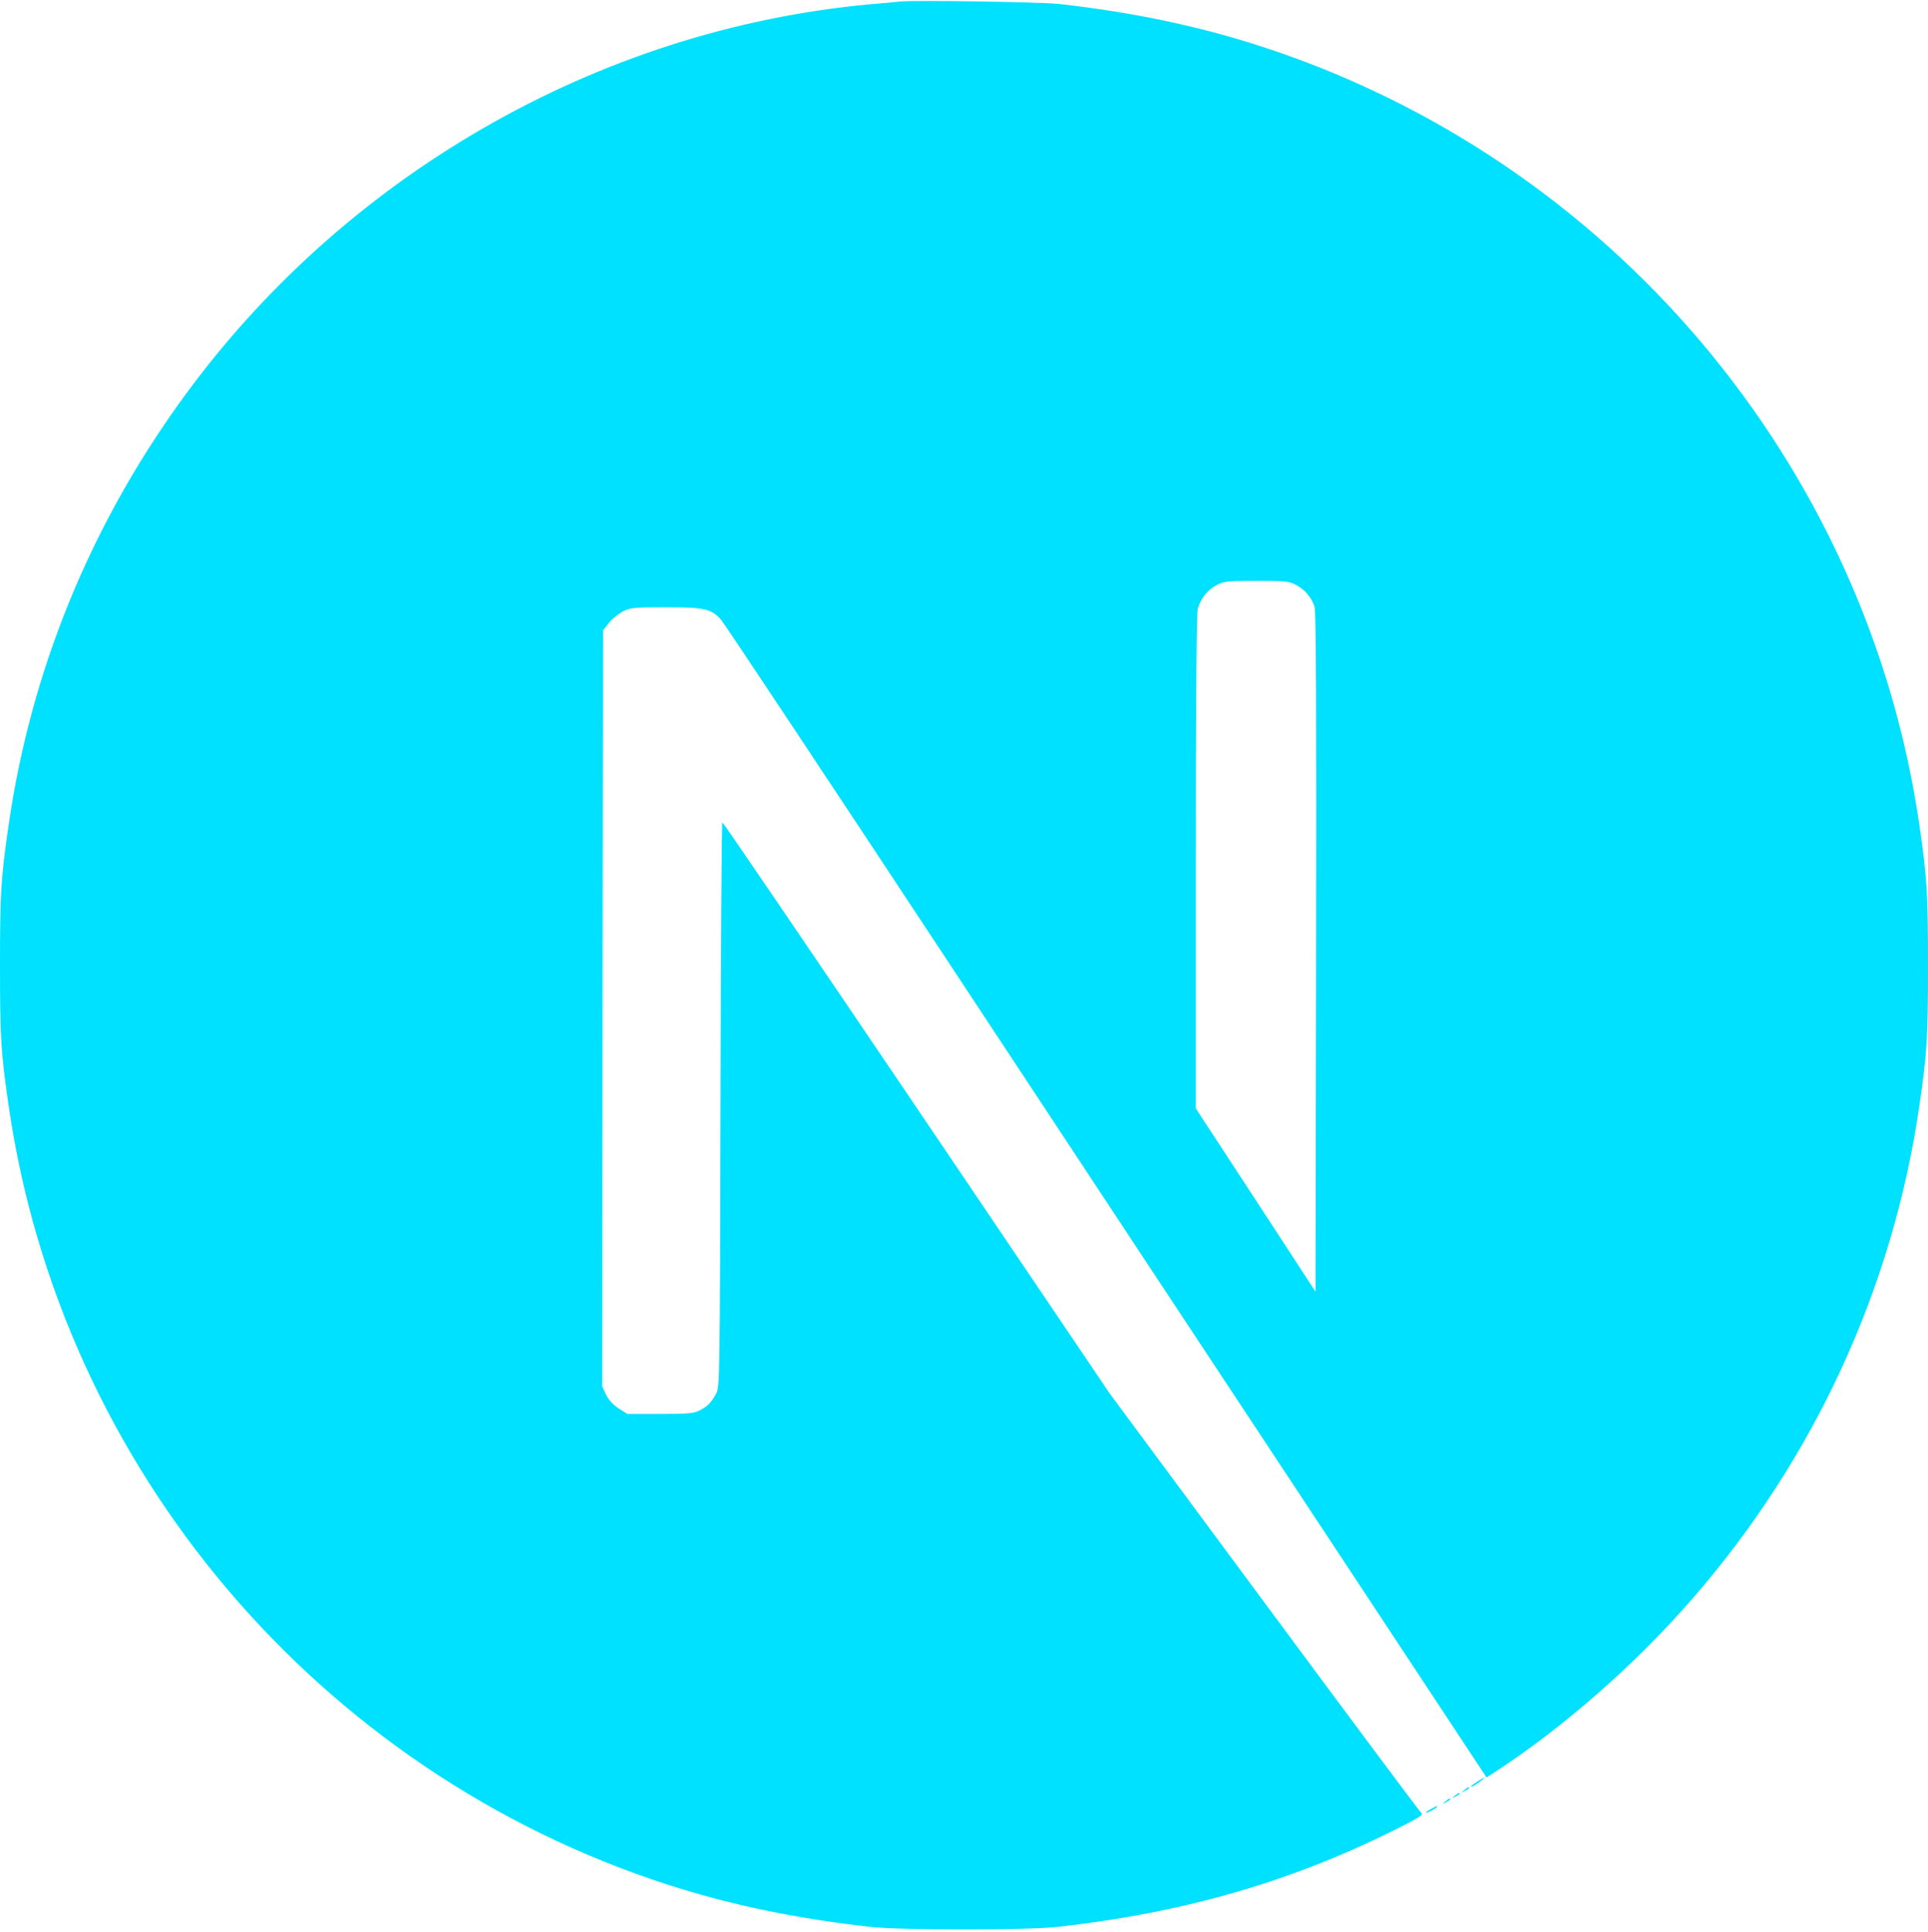 <svg viewBox="0 0 1023 1025" fill="none" xmlns="http://www.w3.org/2000/svg">
    <path
        d="M478 0.8C475.8 1 468.8 1.7 462.5 2.2C317.2 15.3 181.1 93.7 94.9 214.2C46.9 281.2 16.2 357.2 4.6 437.7C0.5 465.8 0 474.1 0 512.2C0 550.3 0.5 558.6 4.6 586.7C32.4 778.8 169.1 940.2 354.5 1000C387.7 1010.7 422.7 1018 462.5 1022.4C478 1024.1 545 1024.1 560.5 1022.4C629.2 1014.8 687.4 997.8 744.8 968.5C753.6 964 755.3 962.8 754.1 961.8C753.3 961.2 715.8 910.9 670.8 850.1L589 739.6L486.5 587.9C430.1 504.5 383.7 436.3 383.3 436.3C382.9 436.2 382.5 503.6 382.3 585.9C382 730 381.9 735.8 380.1 739.2C377.5 744.1 375.5 746.1 371.3 748.3C368.1 749.9 365.3 750.2 350.2 750.2H332.9L328.3 747.3C325.3 745.4 323.1 742.9 321.6 740L319.5 735.5L319.7 535L320 334.4L323.1 330.5C324.7 328.4 328.1 325.7 330.5 324.4C334.6 322.4 336.2 322.2 353.5 322.2C373.9 322.2 377.3 323 382.6 328.8C384.1 330.4 439.6 414 506 514.7C572.4 615.4 663.2 752.9 707.8 820.4L788.8 943.1L792.9 940.4C829.2 916.8 867.6 883.2 898 848.2C962.7 773.9 1004.4 683.3 1018.4 586.7C1022.5 558.6 1023 550.3 1023 512.2C1023 474.1 1022.5 465.8 1018.4 437.7C990.6 245.6 853.9 84.2 668.5 24.4C635.8 13.8 601 6.5 562 2.1C552.4 1.1 486.3 0 478 0.8V0.8ZM687.4 310.2C692.2 312.6 696.1 317.2 697.5 322C698.3 324.6 698.5 380.2 698.3 505.5L698 685.3L666.3 636.7L634.5 588.1V457.4C634.5 372.9 634.9 325.4 635.5 323.1C637.1 317.5 640.6 313.1 645.4 310.5C649.5 308.4 651 308.2 666.7 308.2C681.5 308.2 684.1 308.4 687.4 310.2V310.2Z"
        fill="#00E1FF" />
    <path
        d="M783.8 945.3C780.3 947.5 779.2 949 782.3 947.3C784.5 946 788.1 943.3 787.5 943.2C787.2 943.2 785.5 944.2 783.8 945.3ZM776.9 949.8C775.1 951.2 775.1 951.3 777.3 950.2C778.5 949.6 779.5 948.9 779.5 948.7C779.5 947.9 779 948.1 776.9 949.8ZM771.9 952.8C770.1 954.2 770.1 954.3 772.3 953.2C773.5 952.6 774.5 951.9 774.5 951.7C774.5 950.9 774 951.1 771.9 952.8ZM766.9 955.8C765.1 957.2 765.1 957.3 767.3 956.2C768.5 955.6 769.5 954.9 769.5 954.7C769.5 953.9 769 954.1 766.9 955.8ZM759.3 959.8C755.5 961.8 755.7 962.6 759.5 960.7C761.2 959.8 762.5 958.9 762.5 958.7C762.5 958 762.4 958.1 759.3 959.8Z"
        fill="#00E1FF" />
</svg>